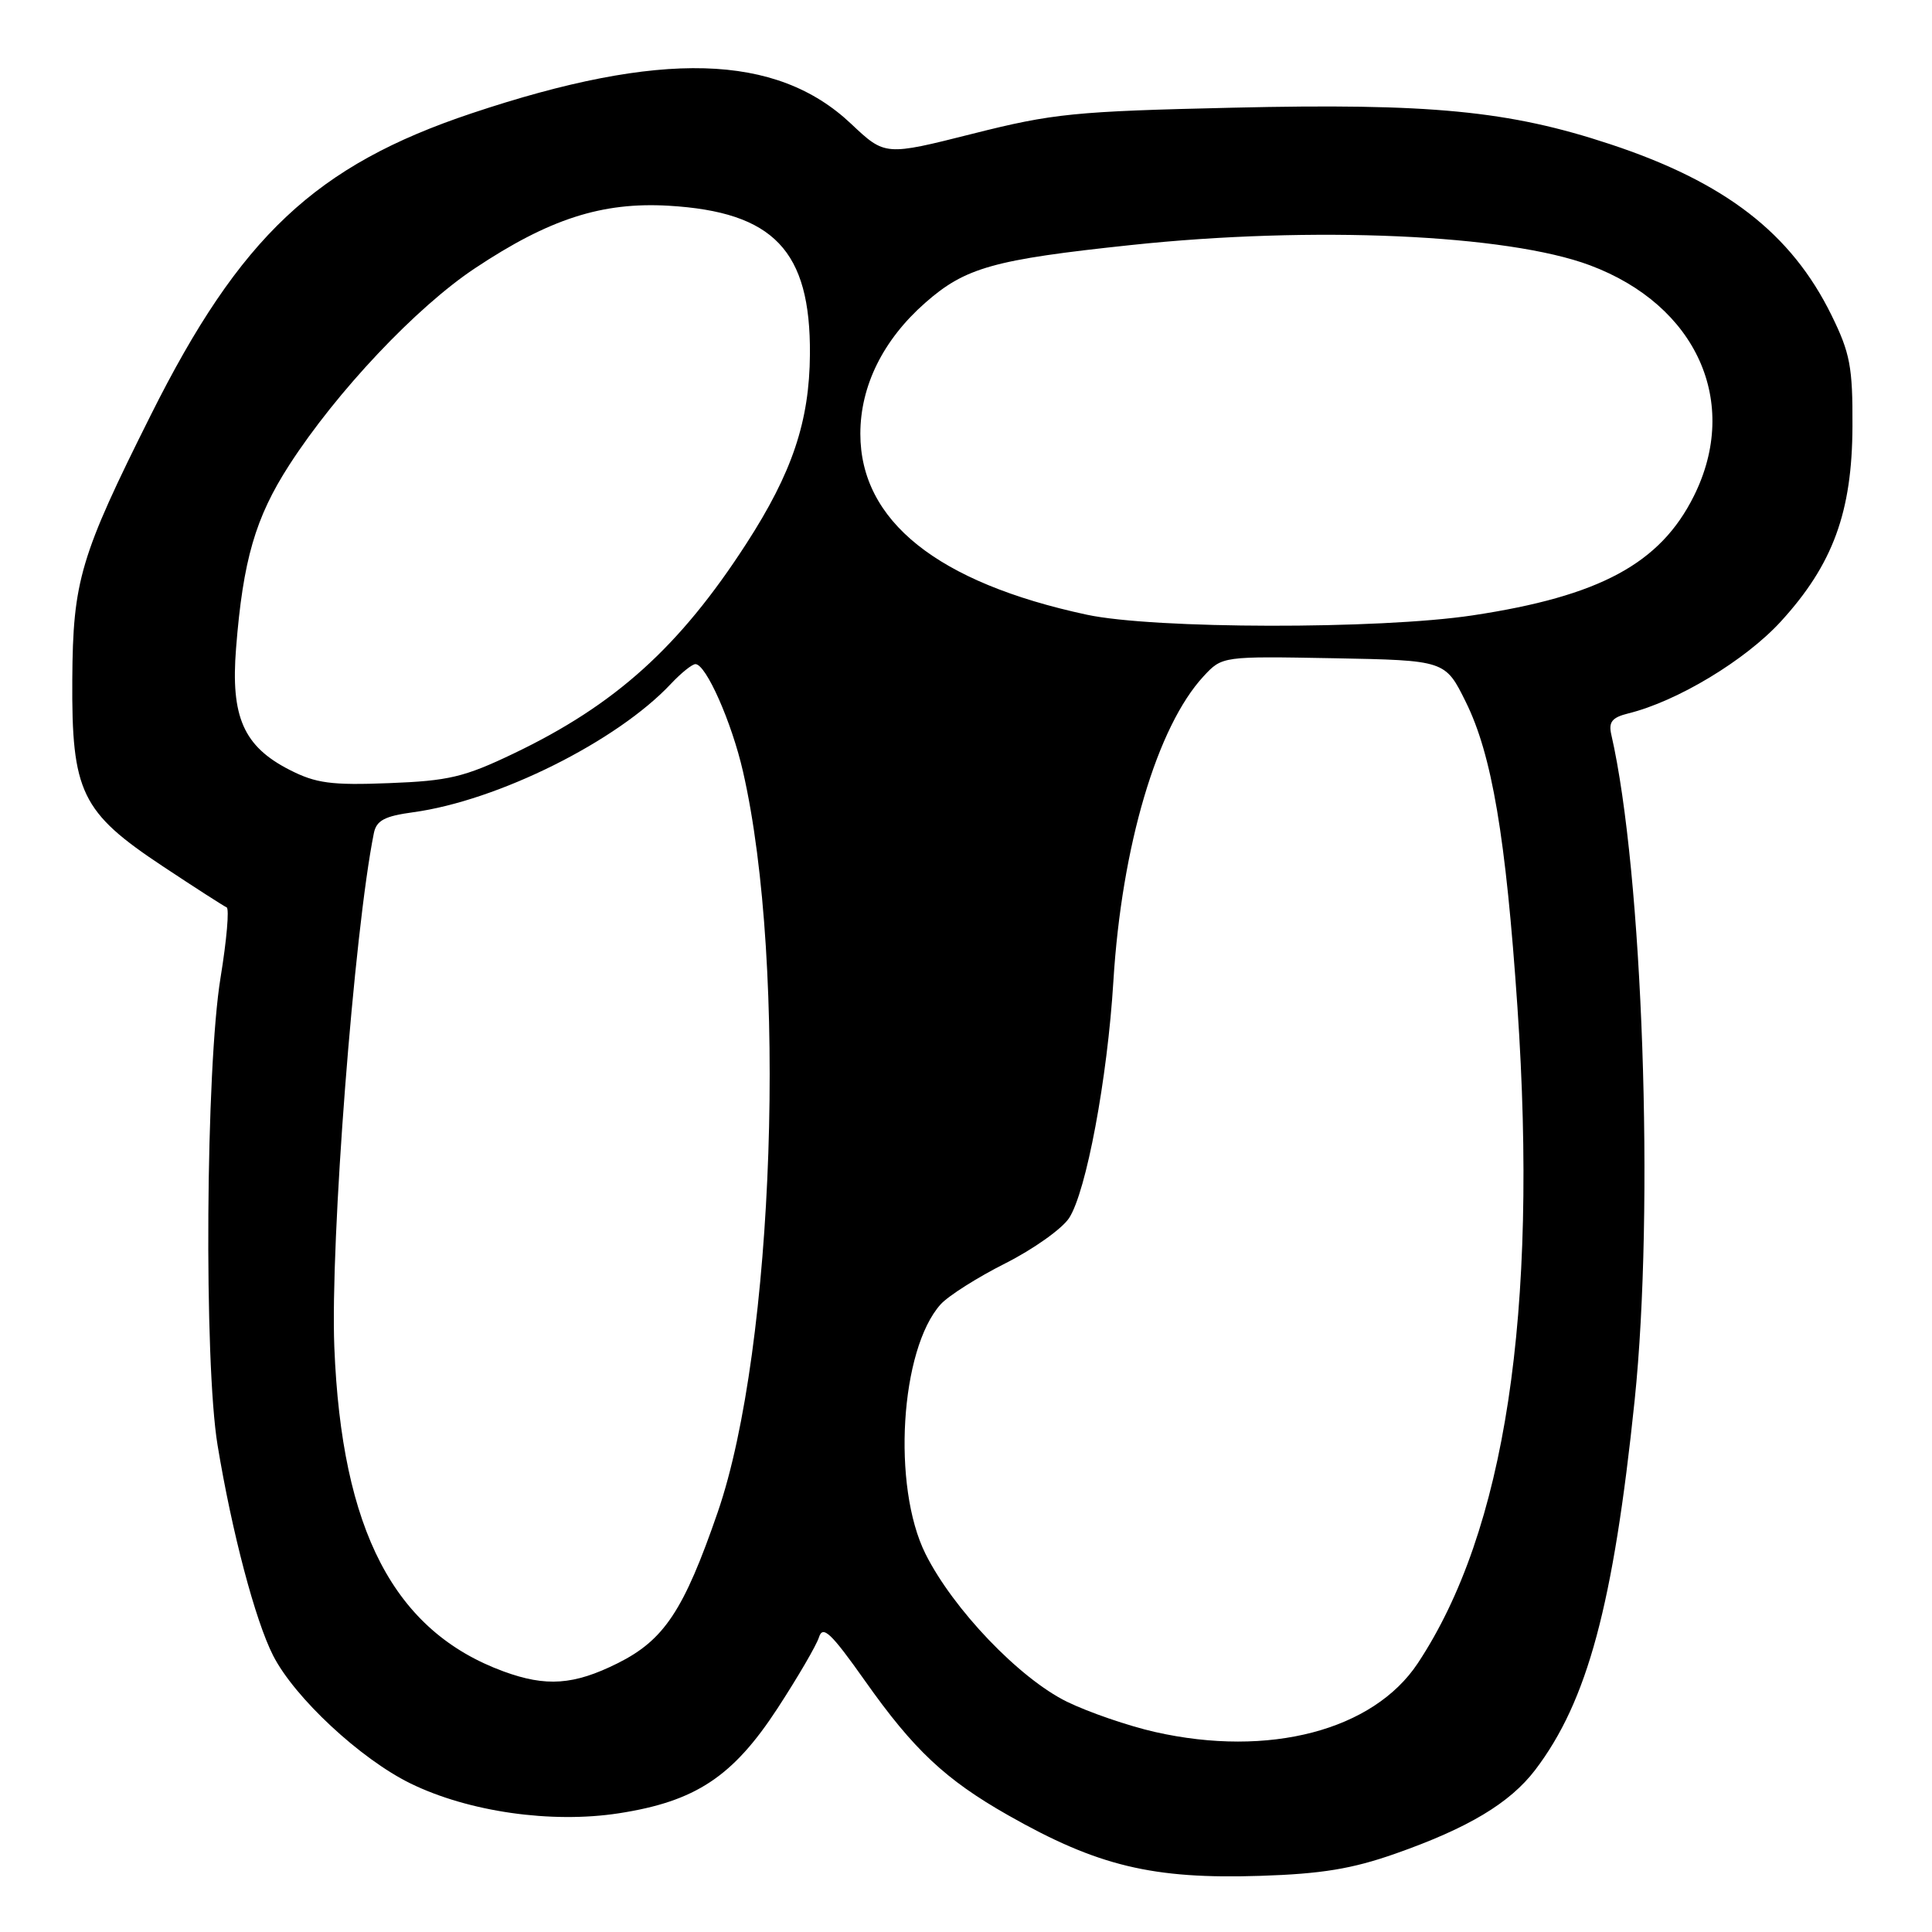 <?xml version="1.0" encoding="UTF-8" standalone="no"?>
<!DOCTYPE svg PUBLIC "-//W3C//DTD SVG 1.1//EN" "http://www.w3.org/Graphics/SVG/1.1/DTD/svg11.dtd" >
<svg xmlns="http://www.w3.org/2000/svg" xmlns:xlink="http://www.w3.org/1999/xlink" version="1.1" viewBox="0 0 256 256">
 <g >
 <path fill="currentColor"
d=" M 184.89 245.62 C 194.54 242.23 200.05 238.93 203.41 234.54 C 210.34 225.44 213.78 212.69 216.60 185.54 C 219.24 160.10 217.68 115.54 213.51 97.36 C 213.12 95.67 213.59 95.07 215.76 94.53 C 222.25 92.93 231.27 87.49 235.98 82.34 C 242.87 74.80 245.42 67.85 245.46 56.50 C 245.50 48.61 245.15 46.79 242.68 41.76 C 237.35 30.91 228.60 24.14 213.34 19.10 C 199.95 14.67 189.55 13.66 163.34 14.27 C 142.38 14.75 139.55 15.03 128.89 17.72 C 117.28 20.65 117.28 20.65 112.78 16.41 C 102.87 7.04 87.60 6.62 62.51 15.01 C 41.83 21.92 31.81 31.34 19.98 55.00 C 10.63 73.68 9.66 76.95 9.58 90.00 C 9.48 104.99 10.75 107.62 21.62 114.82 C 25.87 117.64 29.66 120.07 30.03 120.23 C 30.40 120.38 30.04 124.55 29.23 129.50 C 27.26 141.47 27.01 180.50 28.83 191.50 C 30.74 203.07 33.82 214.72 36.19 219.37 C 39.03 224.94 47.75 233.06 54.38 236.31 C 62.08 240.08 73.06 241.65 82.00 240.27 C 92.16 238.70 97.11 235.43 103.03 226.36 C 105.70 222.26 108.18 218.02 108.52 216.94 C 109.03 215.33 110.11 216.35 114.63 222.74 C 121.06 231.85 125.28 235.81 133.55 240.51 C 145.44 247.27 152.72 249.02 167.00 248.56 C 175.11 248.30 179.18 247.63 184.89 245.62 Z  M 153.06 229.50 C 149.52 228.70 144.26 226.89 141.38 225.49 C 135.06 222.39 126.29 213.22 122.63 205.89 C 118.17 196.93 119.28 178.78 124.65 172.82 C 125.67 171.70 129.53 169.25 133.23 167.39 C 136.93 165.52 140.72 162.83 141.66 161.40 C 143.93 157.92 146.74 142.94 147.53 130.00 C 148.63 112.11 153.32 96.26 159.48 89.61 C 161.95 86.95 161.95 86.95 176.73 87.22 C 191.50 87.50 191.50 87.50 194.22 93.00 C 197.69 100.00 199.53 110.88 201.07 133.47 C 203.83 174.09 199.45 202.89 187.87 220.38 C 181.97 229.29 168.15 232.91 153.06 229.50 Z  M 66.72 221.47 C 52.22 216.15 45.27 202.82 44.30 178.50 C 43.74 164.61 46.92 123.38 49.54 110.39 C 49.88 108.72 50.96 108.14 54.73 107.63 C 65.97 106.10 81.77 98.23 88.92 90.59 C 90.26 89.17 91.71 88.00 92.15 88.00 C 93.55 88.00 96.96 95.71 98.45 102.23 C 104.35 127.99 102.62 178.59 95.10 200.38 C 90.61 213.39 88.01 217.32 81.82 220.40 C 76.04 223.28 72.36 223.54 66.72 221.47 Z  M 38.39 102.02 C 32.28 98.91 30.55 94.99 31.28 85.89 C 32.20 74.21 33.84 68.58 38.32 61.63 C 44.59 51.91 55.16 40.71 62.93 35.55 C 72.77 29.00 79.77 26.75 88.59 27.26 C 102.52 28.08 107.41 33.20 107.32 46.92 C 107.26 55.82 104.98 62.63 98.89 72.04 C 90.05 85.72 81.53 93.41 68.03 99.86 C 61.51 102.98 59.44 103.47 51.53 103.77 C 43.90 104.07 41.86 103.79 38.39 102.02 Z  M 144.00 81.45 C 124.22 77.20 114.00 69.04 114.00 57.48 C 114.00 51.13 117.02 45.03 122.59 40.13 C 127.90 35.45 131.64 34.40 149.86 32.47 C 173.94 29.91 199.71 31.05 210.67 35.15 C 224.82 40.44 230.63 53.32 224.45 65.72 C 219.99 74.68 211.98 79.00 195.13 81.54 C 182.70 83.41 152.90 83.36 144.00 81.45 Z "/>
</g>
</svg>